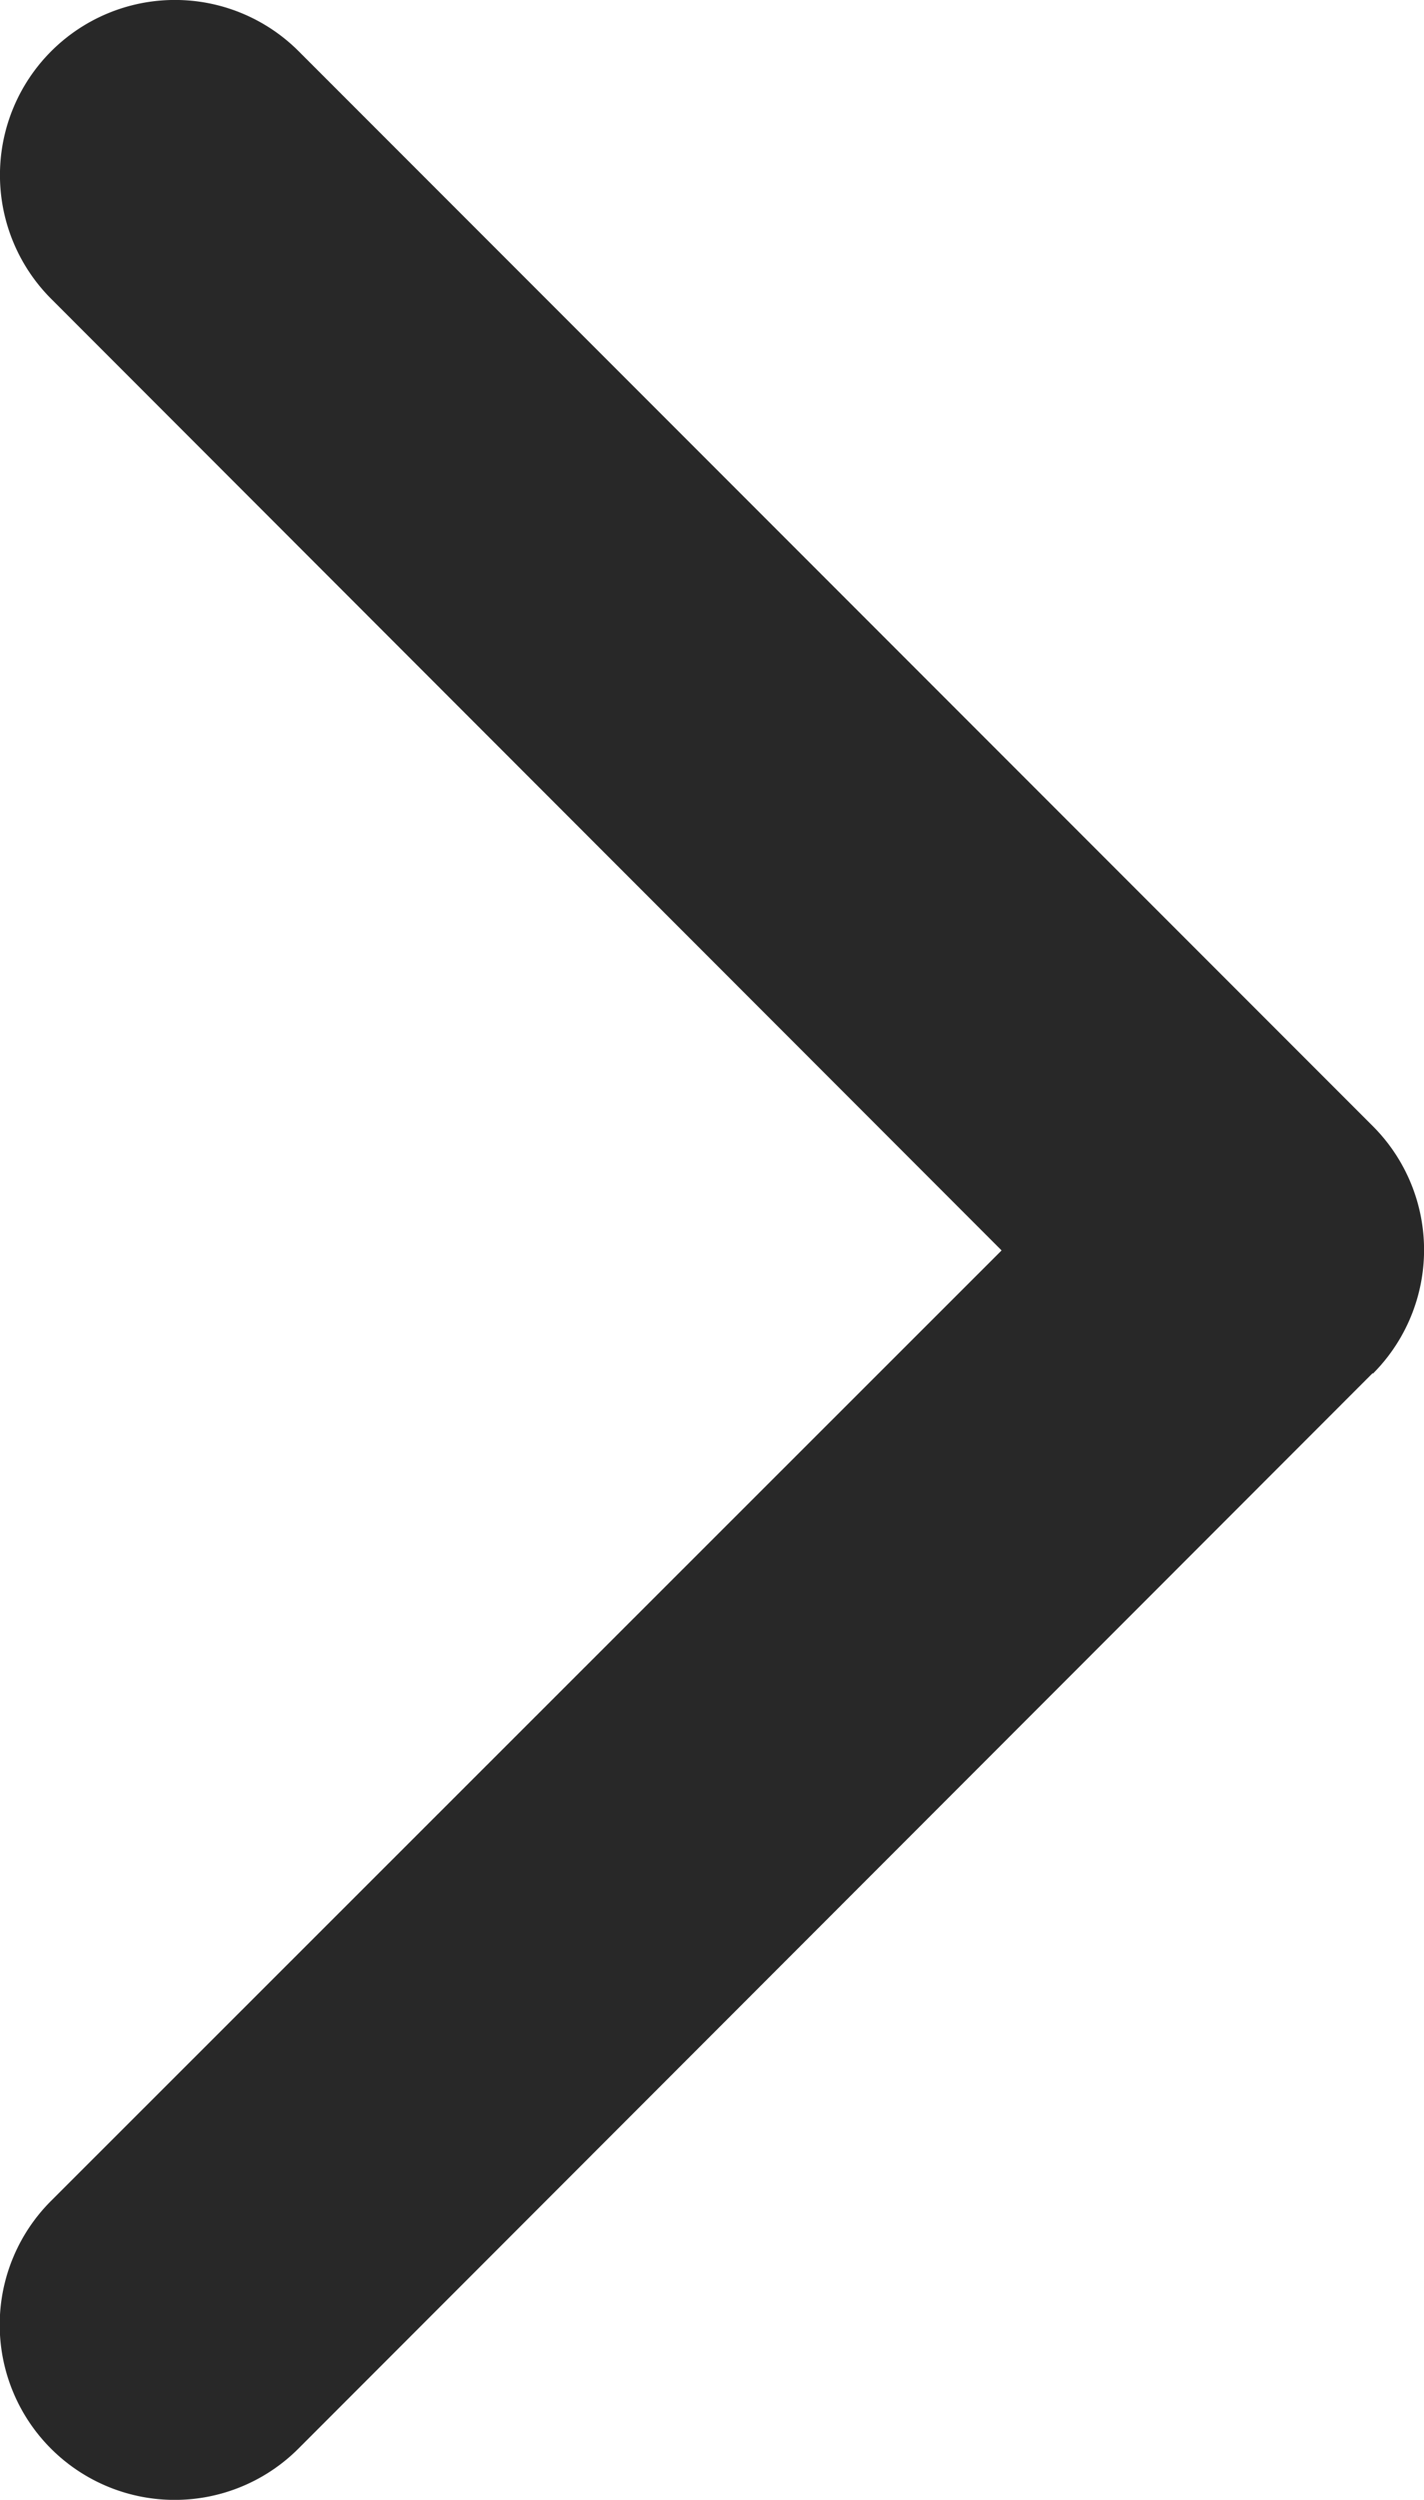 <svg xmlns="http://www.w3.org/2000/svg" width="5.812" height="10.196" viewBox="0 0 5.812 10.196"><defs><style>.a{fill:#282828;}</style></defs><g transform="translate(-97.139 0)"><path class="a" d="M102.742,5.6,98.357,9.987a.714.714,0,0,1-1.01-1.01L101.227,5.1,97.348,1.219a.714.714,0,0,1,1.01-1.01l4.384,4.384a.714.714,0,0,1,0,1.01Z" transform="translate(0 0)"/></g></svg>